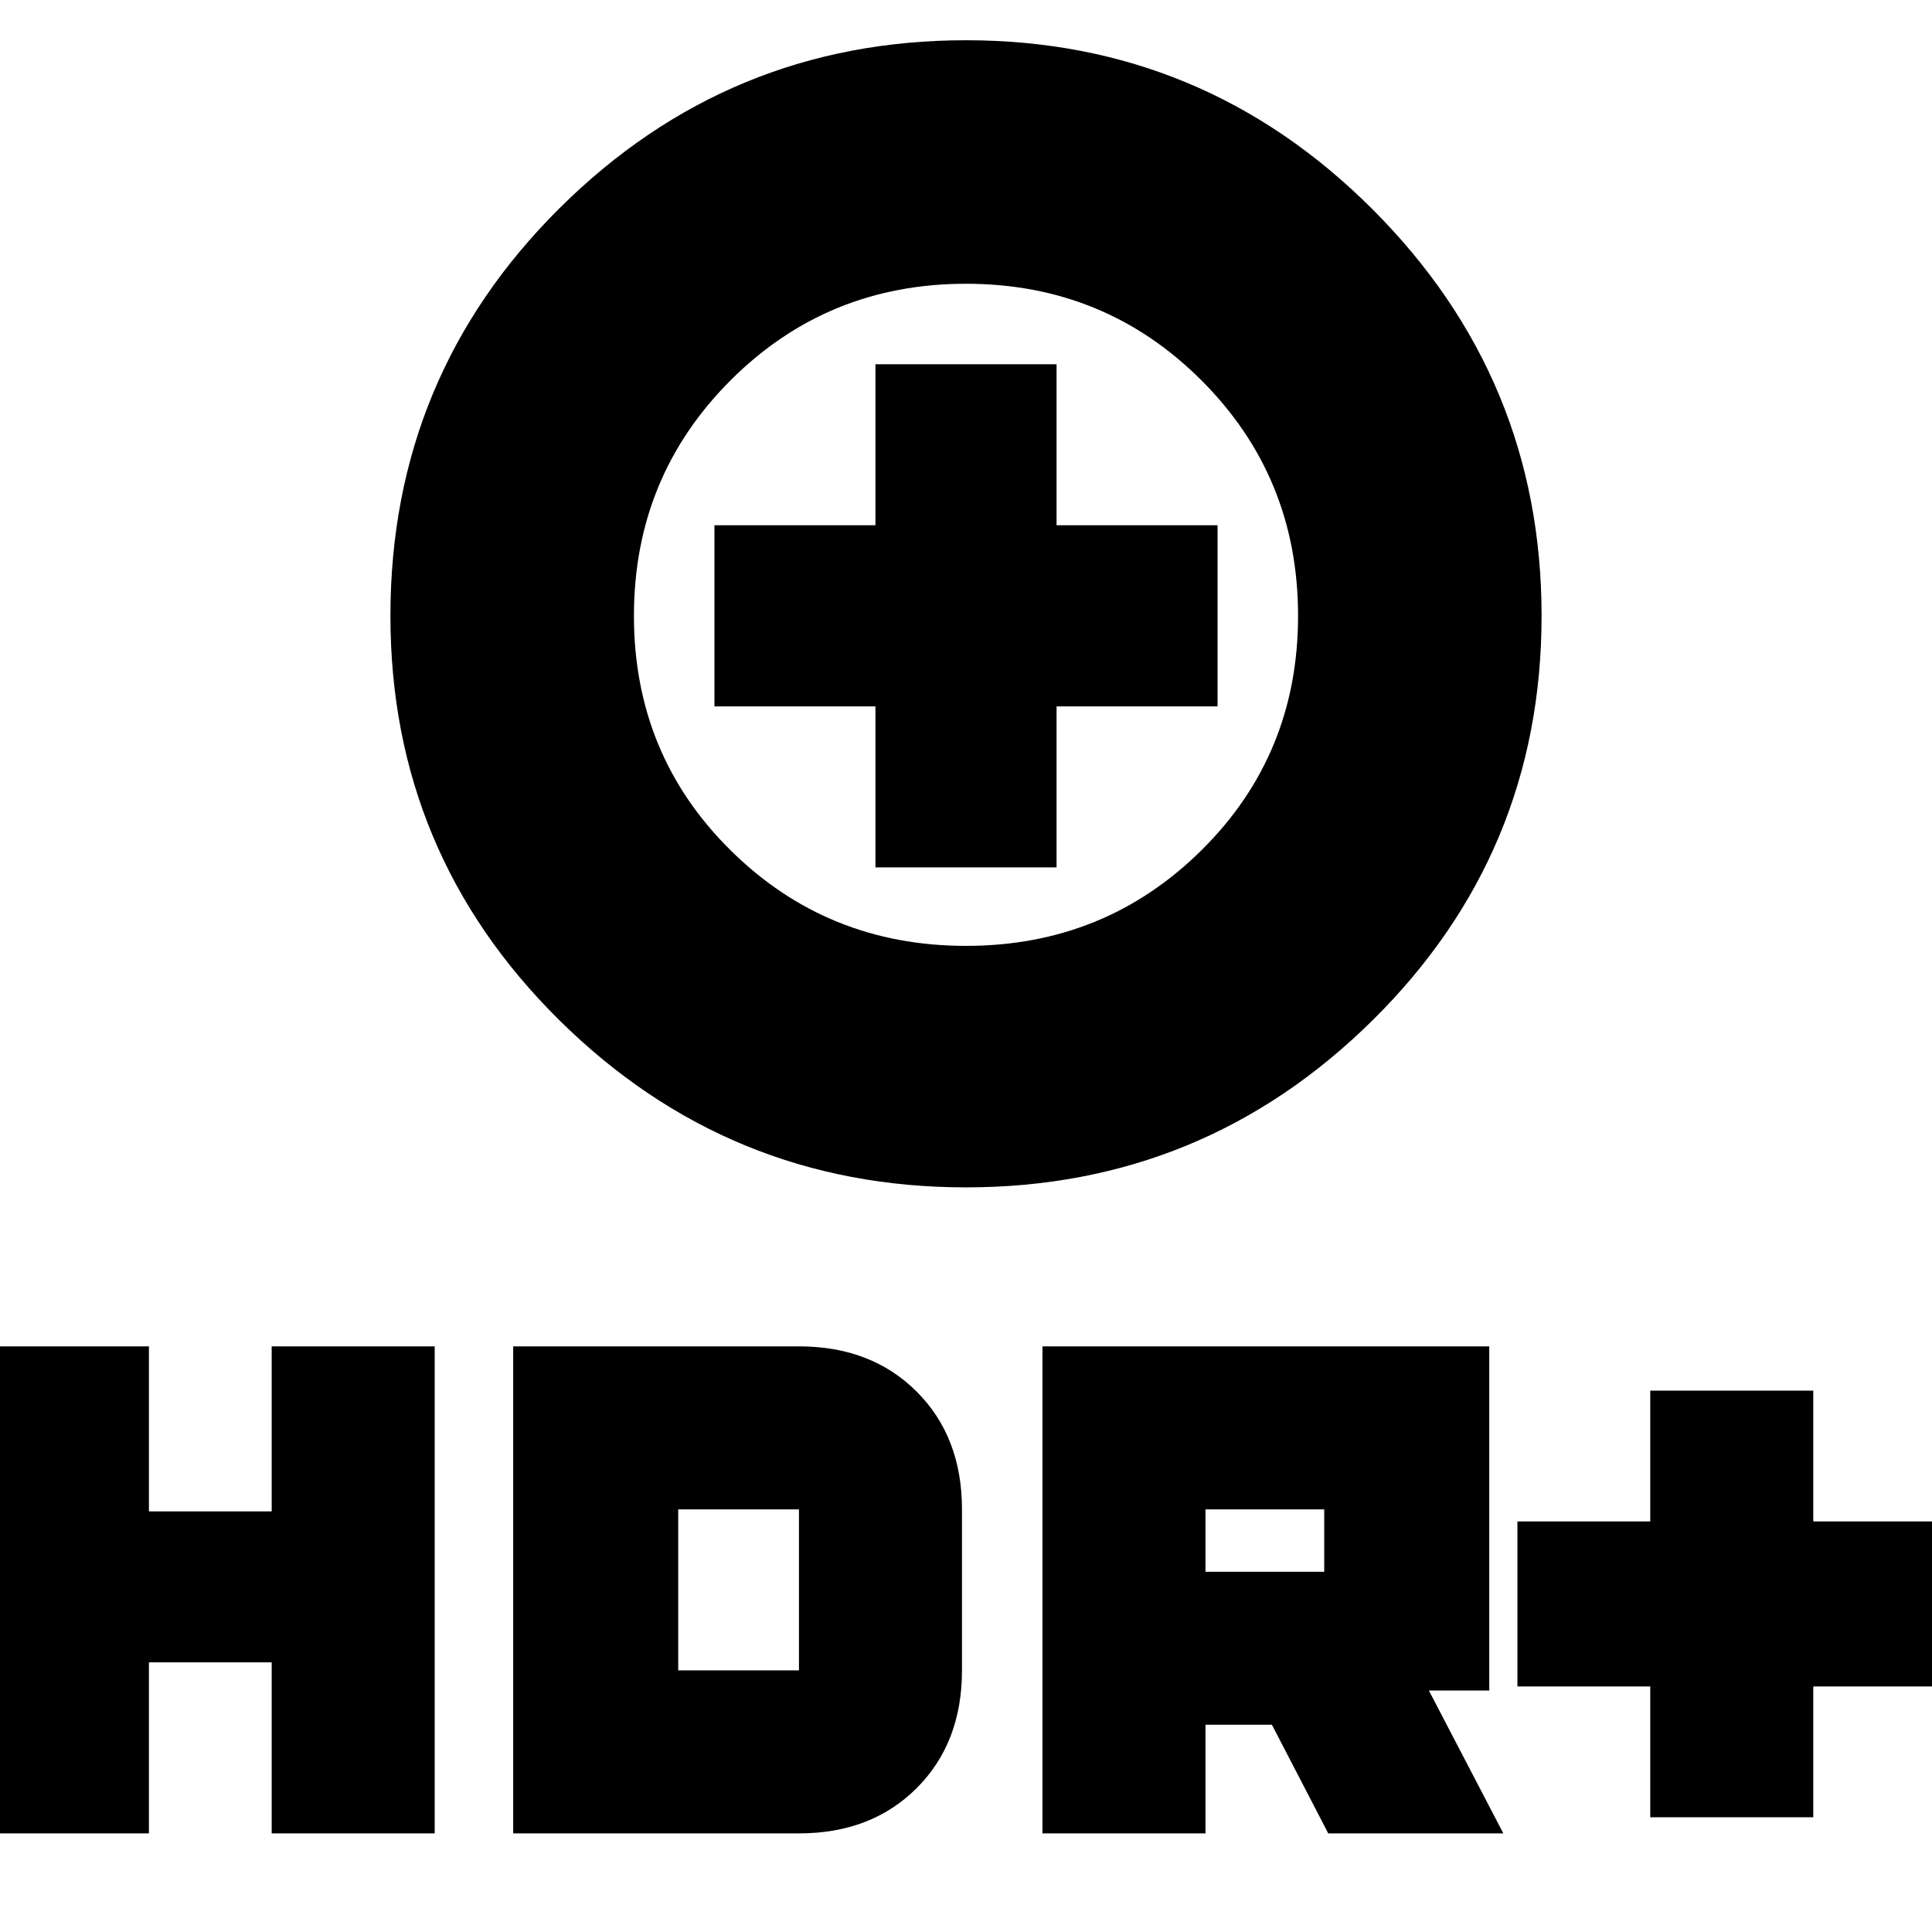 <svg xmlns="http://www.w3.org/2000/svg" height="24" width="24"><path d="M12 14.75Q9.05 14.75 6.95 12.675Q4.85 10.6 4.85 7.65Q4.85 4.675 6.95 2.587Q9.05 0.5 12 0.5Q14.95 0.5 17.05 2.6Q19.15 4.7 19.15 7.65Q19.15 10.6 17.05 12.675Q14.95 14.75 12 14.75ZM12 11.75Q13.725 11.75 14.925 10.562Q16.125 9.375 16.125 7.65Q16.125 5.925 14.925 4.725Q13.725 3.525 12 3.525Q10.275 3.525 9.075 4.725Q7.875 5.925 7.875 7.65Q7.875 9.375 9.075 10.562Q10.275 11.75 12 11.75ZM10.875 10.775H13.125V8.775H15.125V6.525H13.125V4.525H10.875V6.525H8.875V8.775H10.875ZM20.5 22.575V20.95H18.85V18.9H20.5V17.275H22.525V18.9H24.175V20.95H22.525V22.575ZM12.95 22.775V16.725H18.5V21H17.75L18.675 22.775H16.5L15.8 21.425H14.975V22.775ZM14.975 19.525H16.45V18.75H14.975ZM-0.175 22.775V16.725H1.85V18.775H3.375V16.725H5.4V22.775H3.375V20.65H1.85V22.775ZM6.375 22.775V16.725H9.925Q10.825 16.725 11.388 17.288Q11.95 17.85 11.95 18.75V20.75Q11.95 21.65 11.388 22.212Q10.825 22.775 9.925 22.775ZM8.425 20.75H9.925Q9.925 20.75 9.925 20.75Q9.925 20.75 9.925 20.75V18.75Q9.925 18.75 9.925 18.75Q9.925 18.75 9.925 18.75H8.425ZM12 7.65Q12 7.65 12 7.65Q12 7.65 12 7.65Q12 7.65 12 7.65Q12 7.65 12 7.65Q12 7.65 12 7.65Q12 7.65 12 7.65Q12 7.65 12 7.65Q12 7.65 12 7.65Z"/></svg>